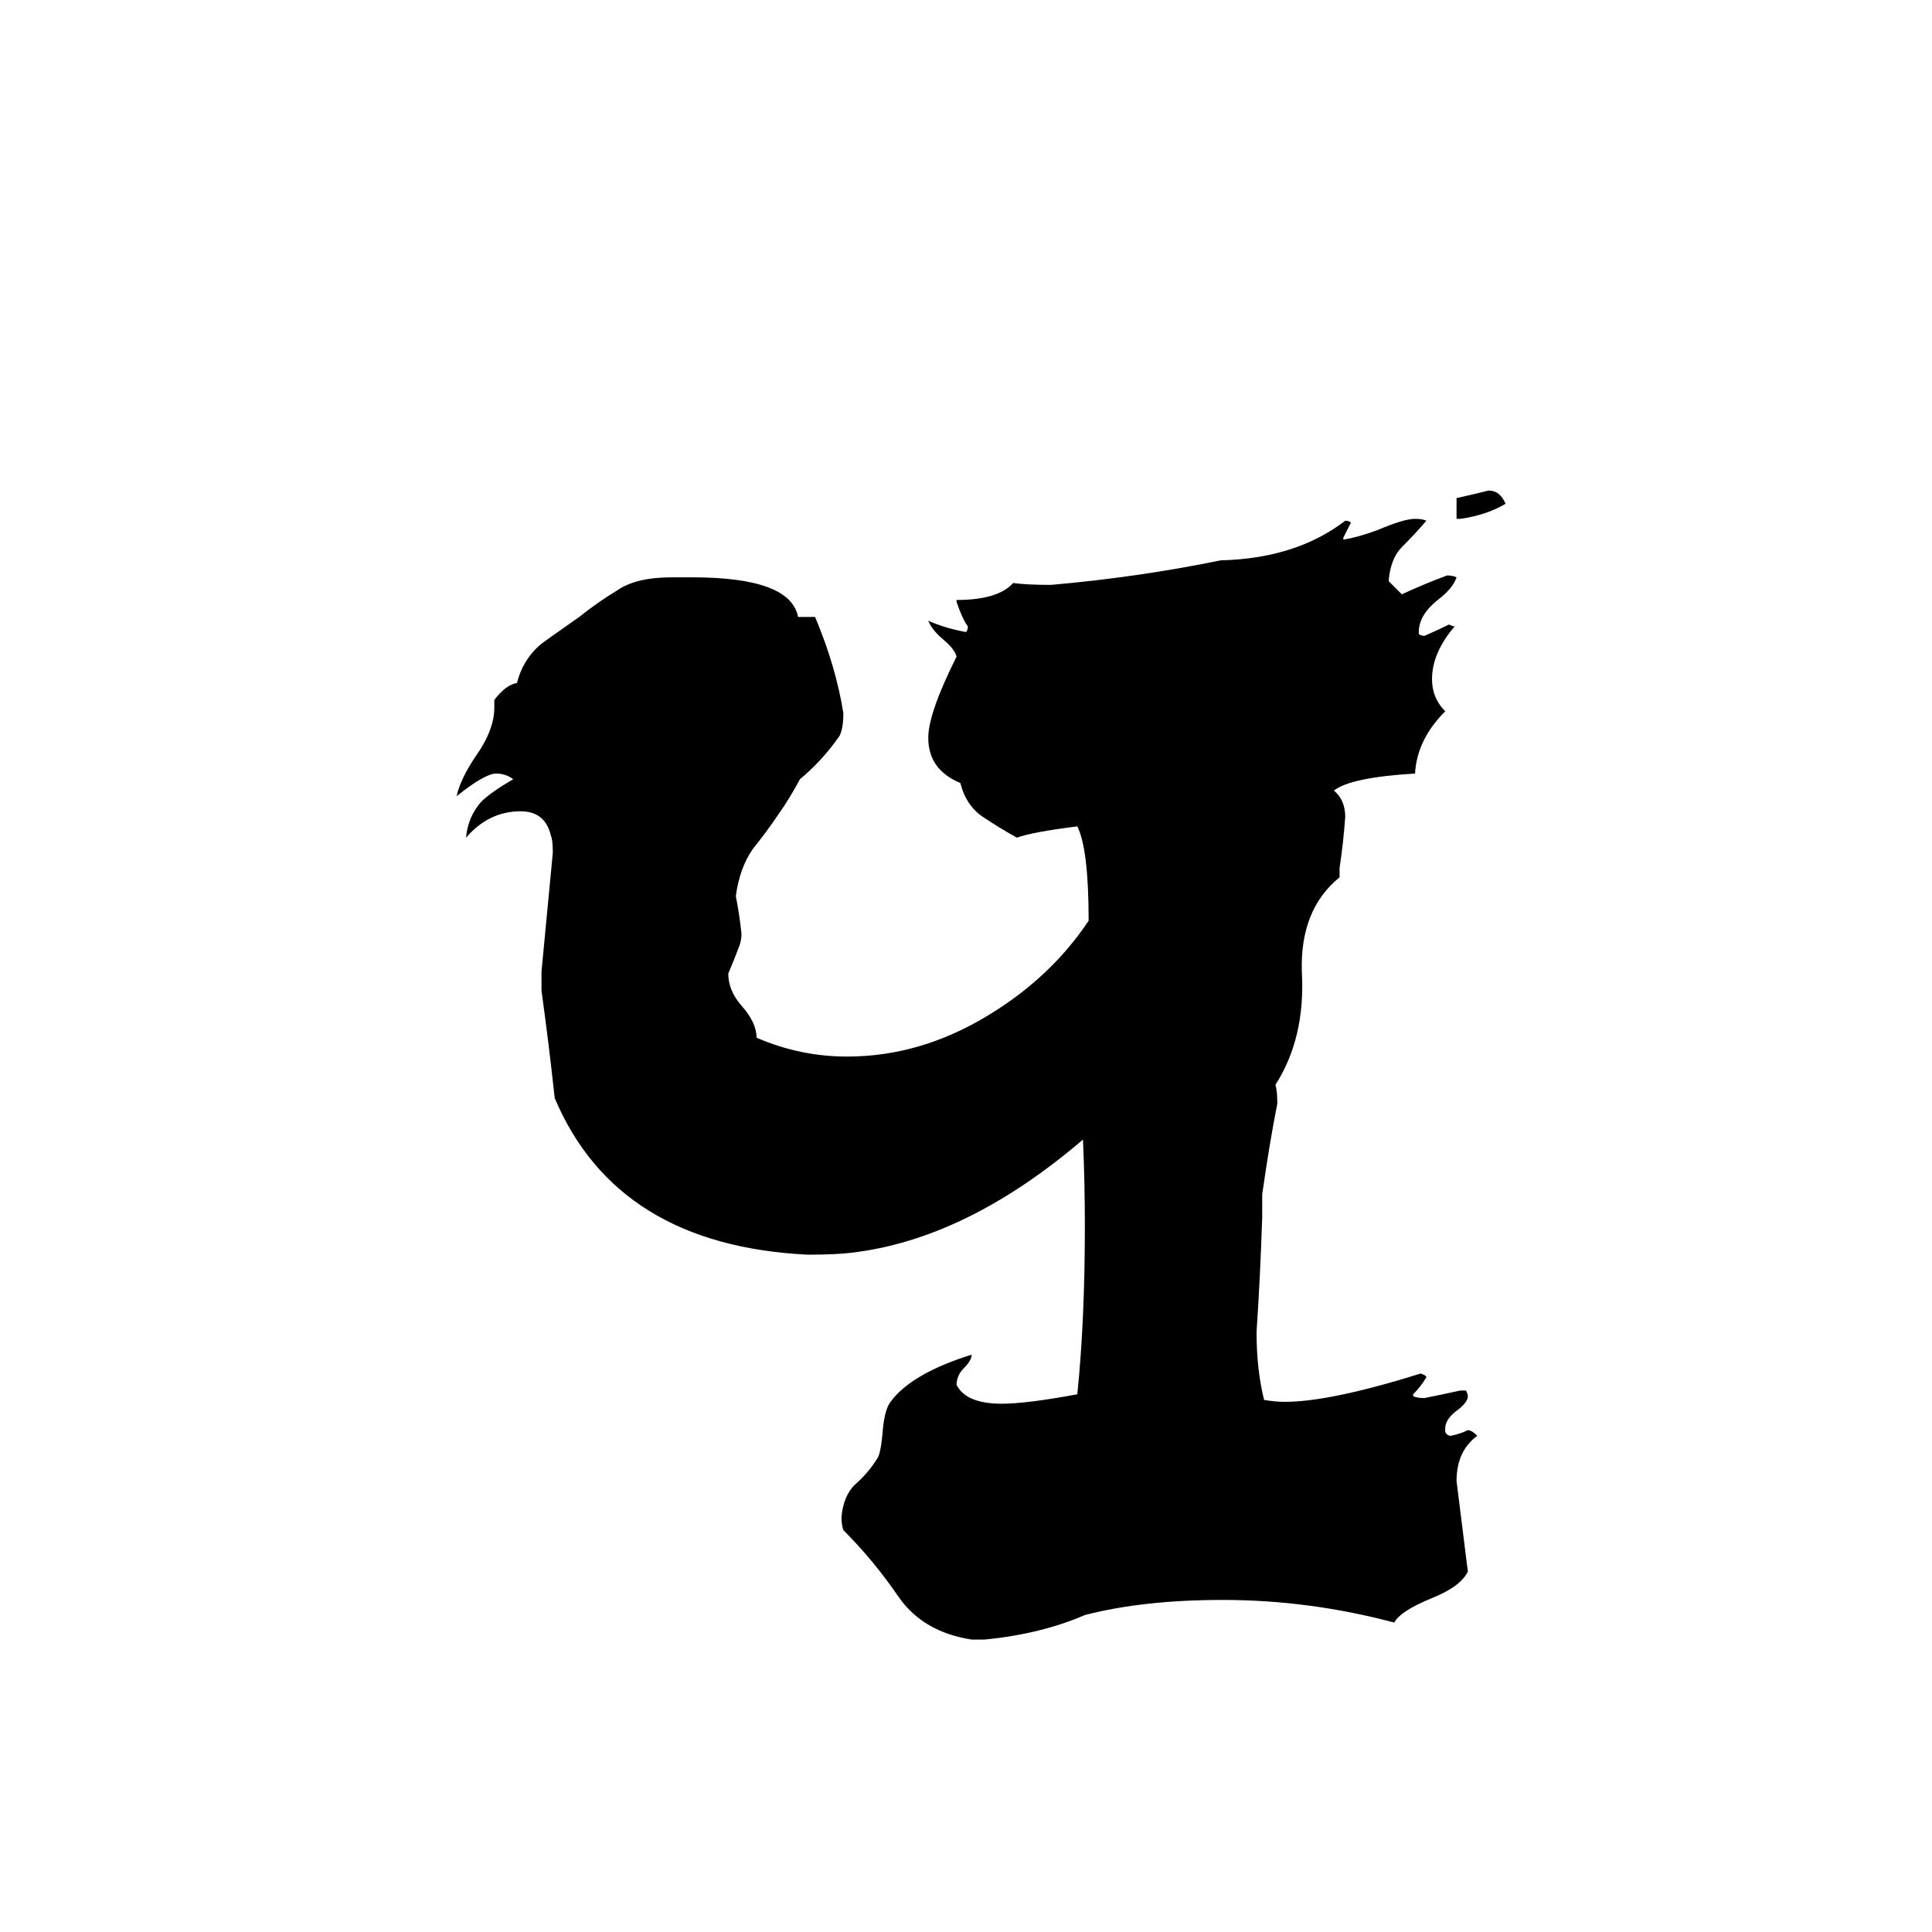 <svg xmlns="http://www.w3.org/2000/svg" viewBox="0 -800 1024 1024">
	<path fill="#000000" d="M766 -43V-41Q767 -39 769 -39Q774 -40 778 -42Q780 -42 783 -39Q772 -31 772 -15Q775 9 778 33Q774 41 759 47Q742 54 739 60Q694 48 648 48Q606 48 575 56Q552 66 522 69H515Q489 65 476 46Q463 27 447 11Q446 8 446 4Q447 -7 453 -13Q460 -19 465 -27Q467 -30 468 -43Q469 -53 472 -57Q483 -72 515 -82Q515 -79 511 -75Q507 -71 507 -66Q512 -56 531 -56Q544 -56 571 -61Q575 -100 575 -150Q575 -173 574 -196Q512 -143 451 -136Q443 -135 428 -135Q327 -140 294 -218Q291 -246 287 -275V-285Q290 -316 293 -348Q293 -355 292 -357Q289 -370 276 -370Q259 -370 247 -356Q248 -367 255 -375Q260 -380 272 -387Q268 -390 263 -390Q257 -390 242 -378Q244 -387 252 -399Q262 -413 262 -425V-429Q268 -437 274 -438Q277 -450 286 -458Q287 -459 307 -473Q317 -481 327 -487Q337 -494 356 -494H367Q419 -494 423 -473H432Q443 -447 447 -422Q447 -414 445 -410Q436 -397 424 -387Q418 -376 413 -369Q407 -360 399 -350Q392 -340 390 -325Q392 -315 393 -305Q393 -302 392 -299Q389 -291 386 -284Q386 -275 393 -267Q401 -258 401 -250Q424 -240 449 -240Q488 -240 524 -262Q557 -282 577 -312Q577 -350 571 -362Q547 -359 539 -356Q530 -361 521 -367Q512 -373 509 -385Q492 -392 492 -409Q492 -422 507 -452Q506 -456 500 -461Q494 -466 492 -471Q501 -467 512 -465Q513 -466 513 -468Q510 -472 507 -481V-482Q529 -482 537 -491Q544 -490 557 -490Q603 -494 647 -503Q687 -504 713 -524Q715 -524 716 -523Q714 -519 712 -515V-514Q719 -515 730 -519Q744 -525 750 -525Q754 -525 756 -524Q750 -517 743 -510Q737 -504 736 -492Q740 -488 743 -485Q756 -491 767 -495Q770 -495 772 -494Q770 -488 762 -482Q752 -474 752 -465V-464Q753 -463 755 -463Q762 -466 768 -469Q770 -468 771 -468Q759 -454 759 -440Q759 -430 766 -423Q751 -408 750 -390Q716 -388 707 -381Q713 -376 713 -367Q712 -353 710 -340V-335Q689 -318 690 -285Q692 -250 676 -225Q677 -222 677 -215Q673 -195 669 -167V-155Q668 -124 666 -94Q666 -74 670 -58Q676 -57 681 -57Q705 -57 753 -72Q756 -71 756 -70Q753 -65 749 -61V-60Q751 -59 755 -59Q765 -61 774 -63H777Q778 -61 778 -60Q778 -57 773 -53Q766 -48 766 -43ZM774 -525H772V-536Q781 -538 789 -540Q795 -540 798 -533Q788 -527 774 -525Z"/>
</svg>